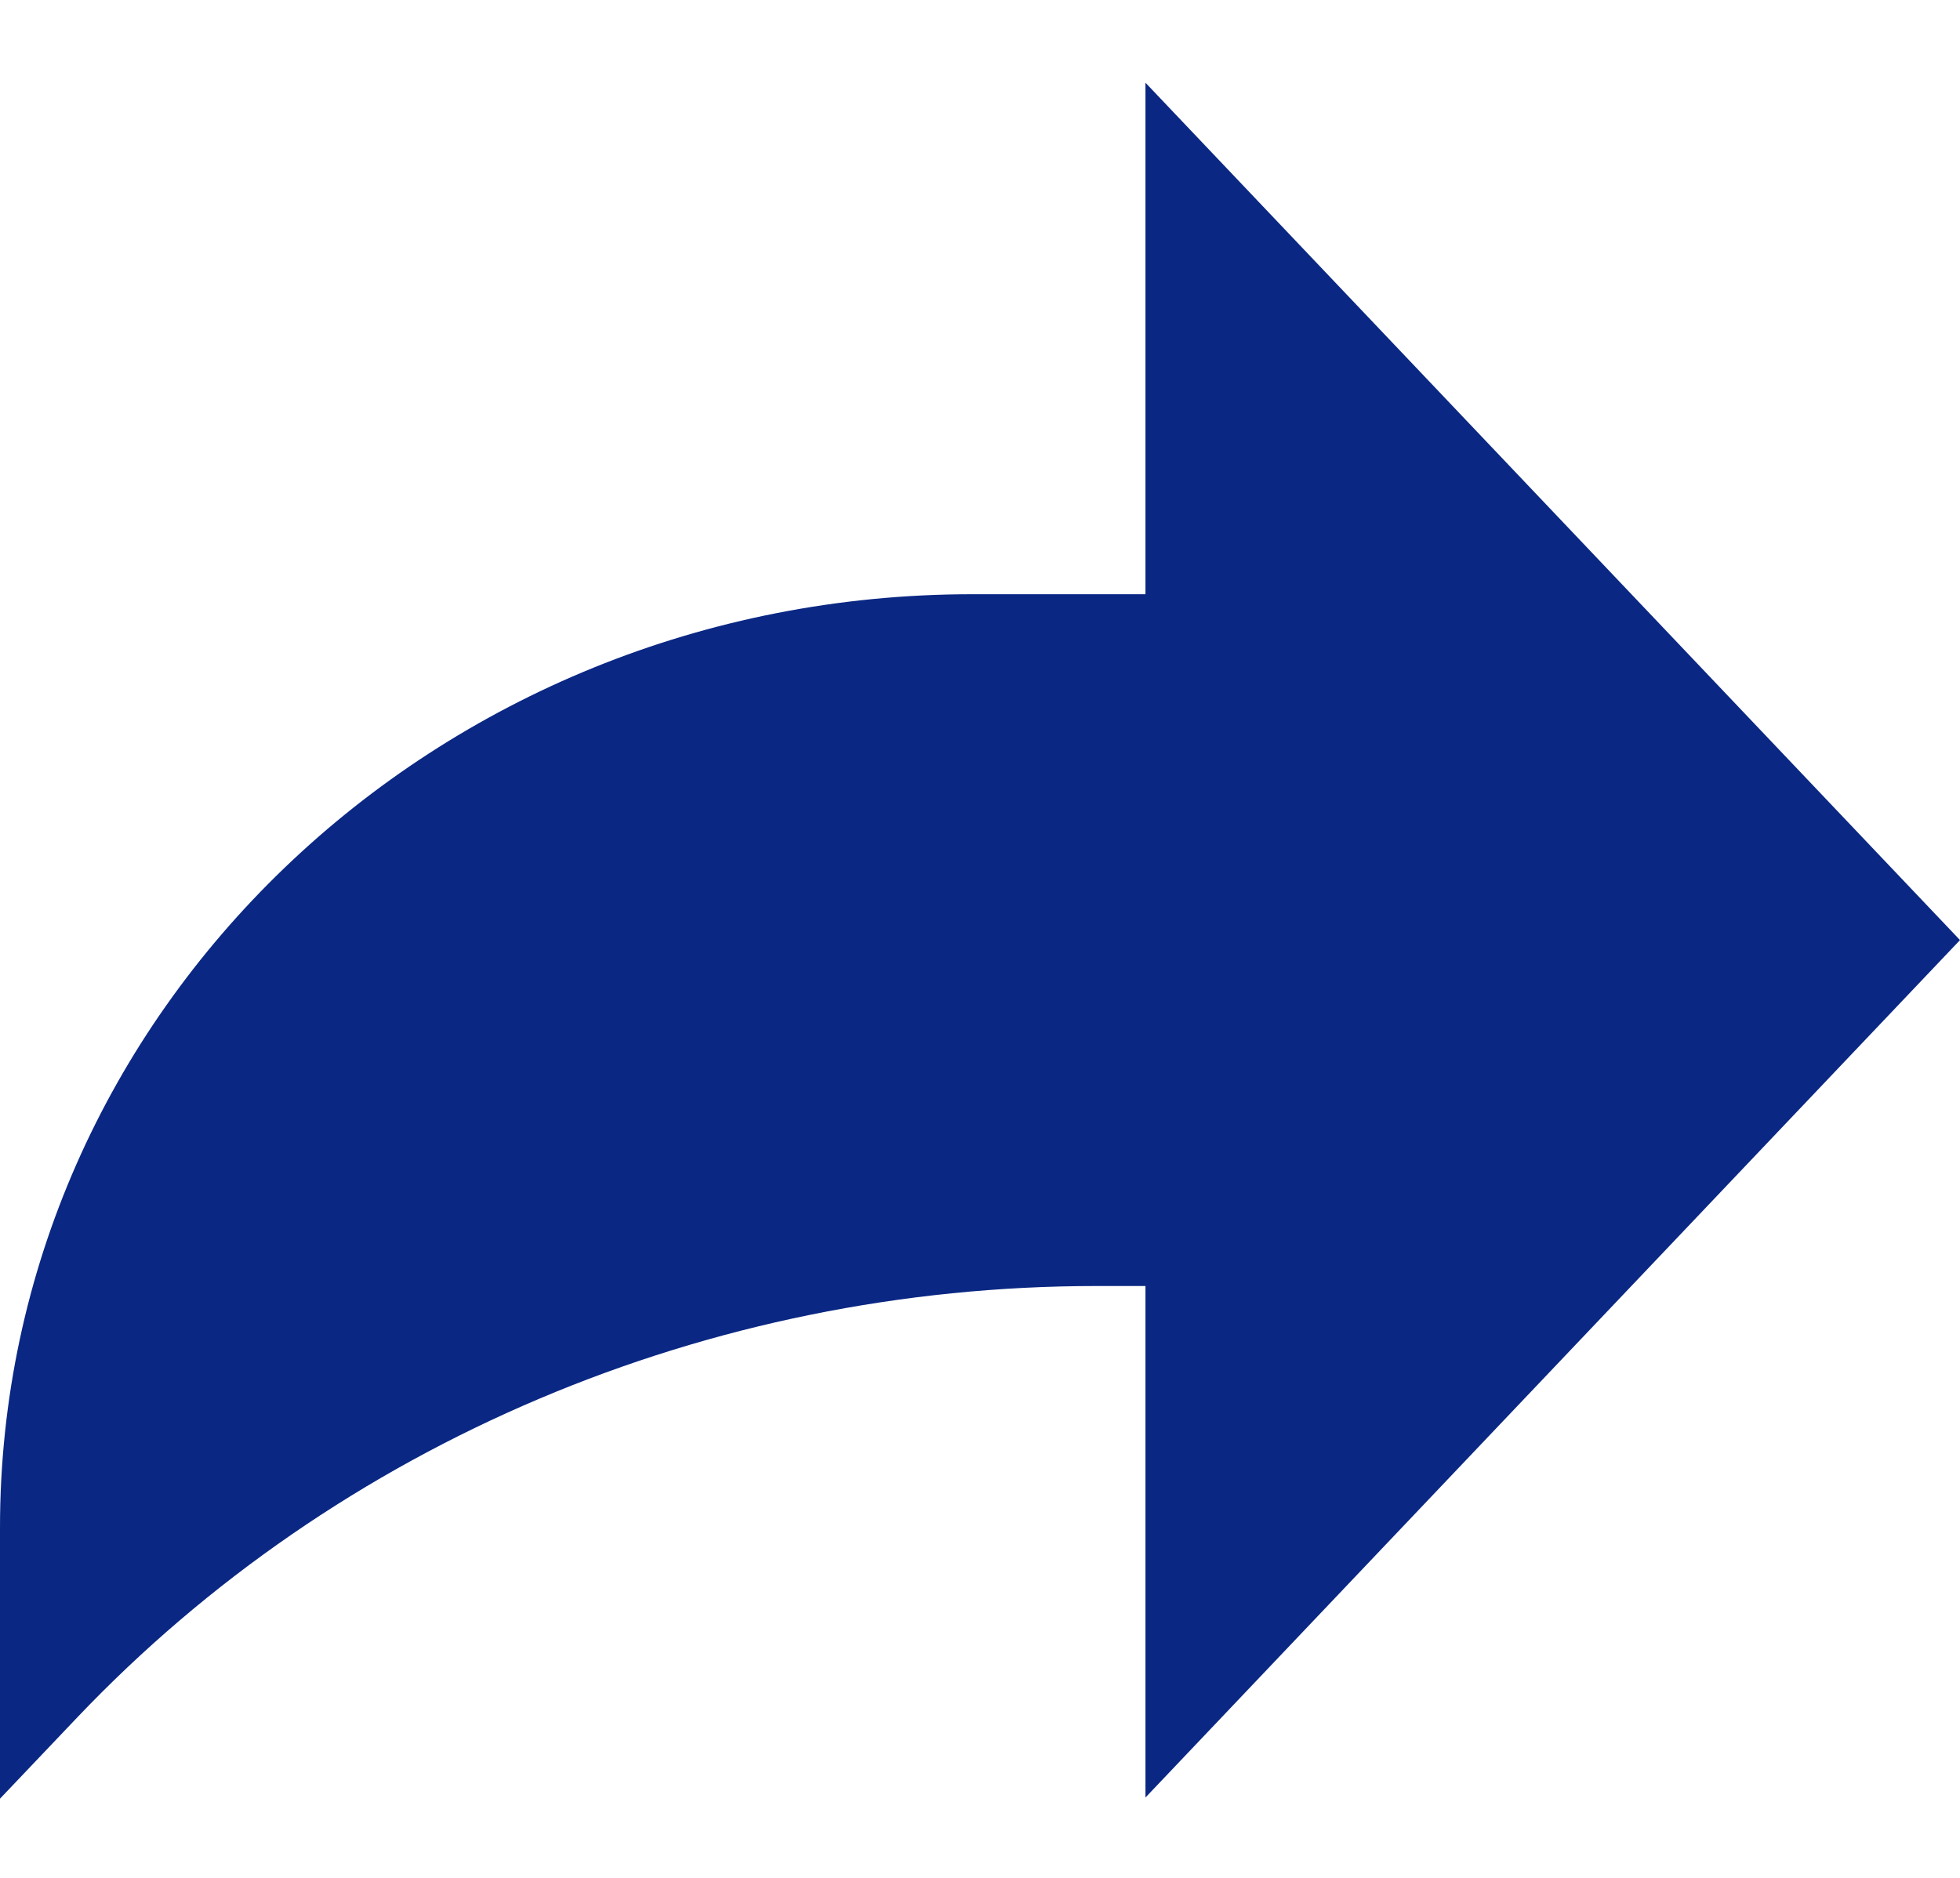 <svg width="24" height="23" viewBox="0 0 24 23" fill="none" xmlns="http://www.w3.org/2000/svg">
<g clip-path="url(#clip0)">
<path d="M24 11.514L14.026 1.013V7.278H11.905C5.33 7.278 0 12.396 0 18.71V22.03L0.942 21.039C4.144 17.67 8.675 15.751 13.426 15.751H14.026V22.016L24 11.514Z" fill="#0A2783"/>
</g>
<defs>
<clipPath id="clip0">
<rect width="24" height="23" fill="white"/>
</clipPath>
</defs>
</svg>
